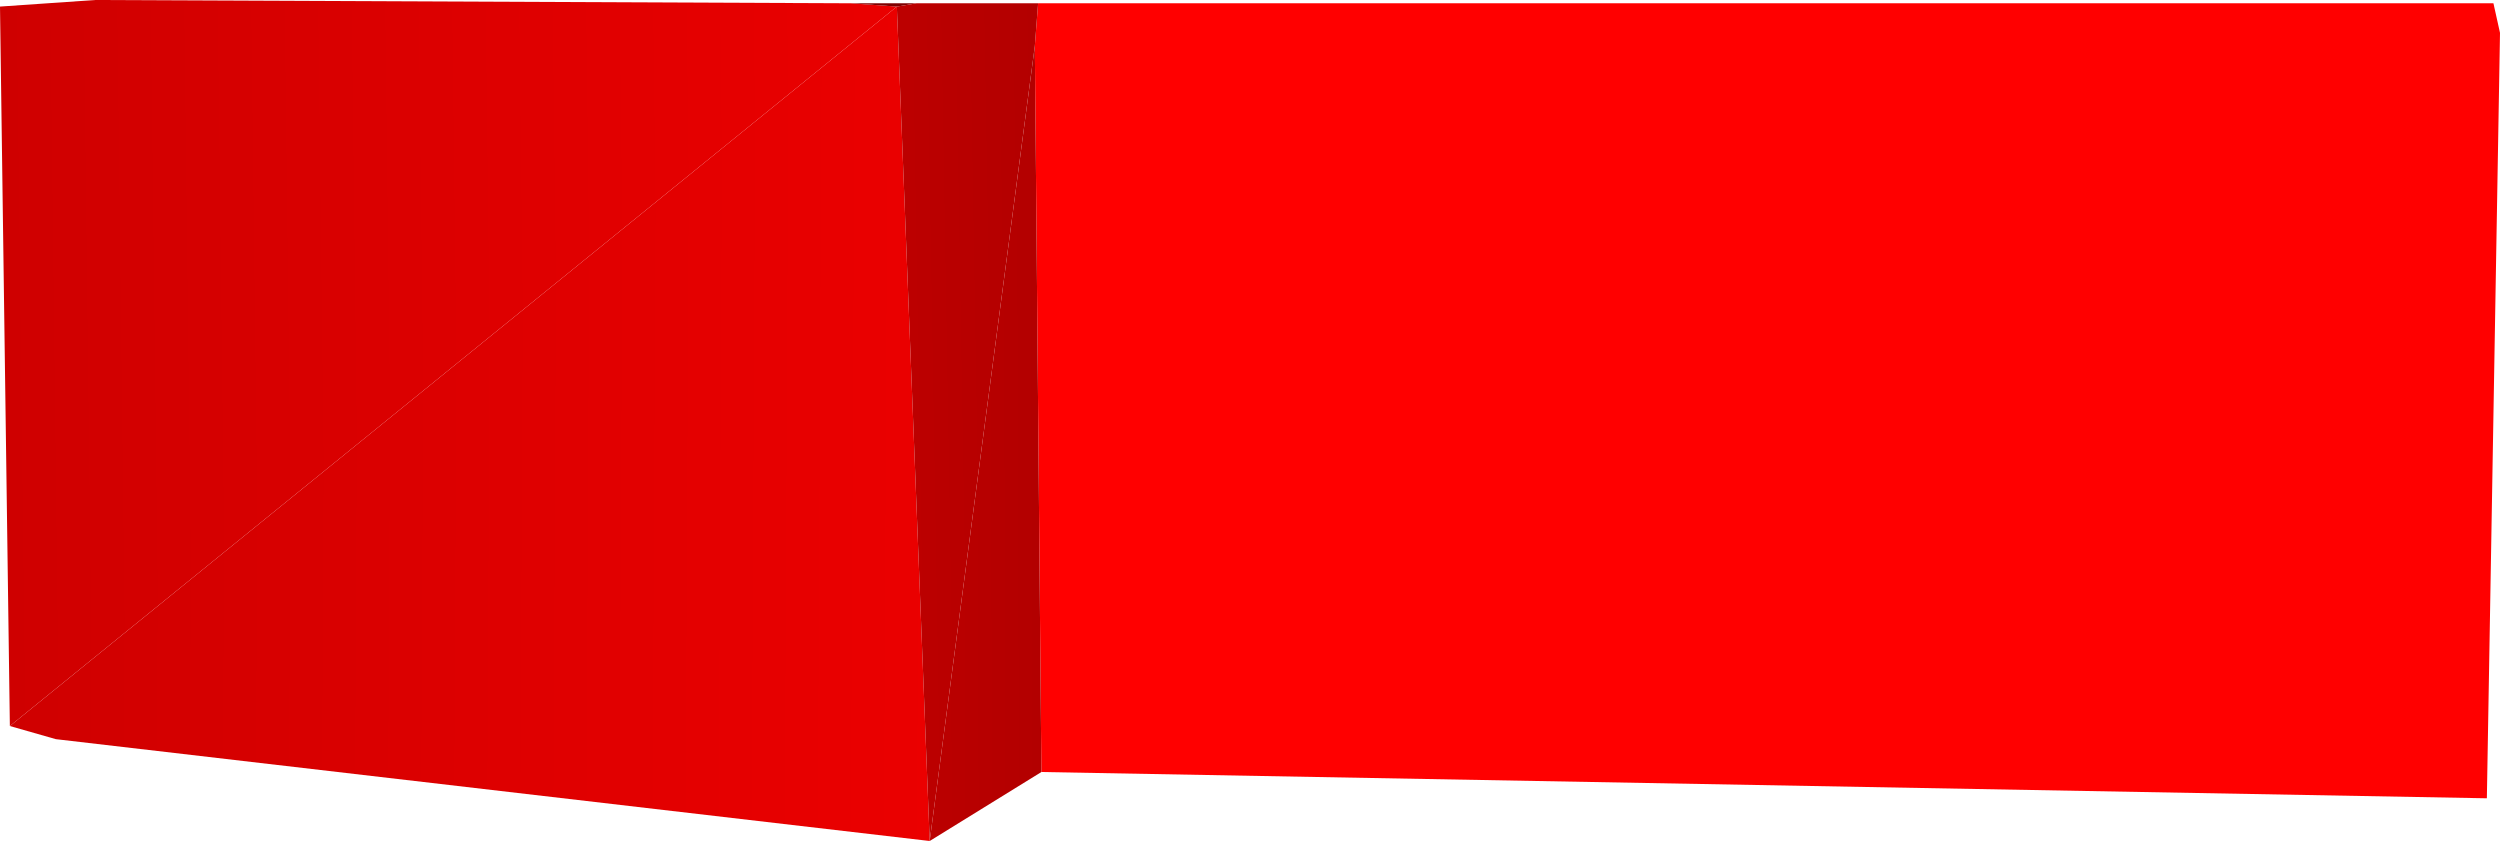 <?xml version="1.0" encoding="UTF-8" standalone="no"?>
<svg xmlns:xlink="http://www.w3.org/1999/xlink" height="64.0px" width="190.25px" xmlns="http://www.w3.org/2000/svg">
  <g transform="matrix(1.0, 0.0, 0.0, 1.0, 81.4, 28.0)">
    <path d="M-80.65 27.25 L-81.4 -27.5 -74.15 -28.0 -16.65 -27.75 -13.15 -27.5 -80.65 27.25" fill="url(#gradient0)" fill-rule="evenodd" stroke="none"/>
    <path d="M-10.65 36.0 L-77.15 28.25 -80.65 27.25 -13.15 -27.5 -10.65 36.0" fill="url(#gradient1)" fill-rule="evenodd" stroke="none"/>
    <path d="M-2.4 -27.75 L108.35 -27.75 108.85 -25.5 107.85 32.75 -2.15 30.75 -2.65 -24.5 -2.4 -27.75" fill="#ff0000" fill-rule="evenodd" stroke="none"/>
    <path d="M-16.65 -27.75 L-11.65 -27.75 -13.15 -27.5 -16.65 -27.75" fill="#7e0000" fill-rule="evenodd" stroke="none"/>
    <path d="M-11.65 -27.75 L-2.4 -27.75 -2.65 -24.5 -10.65 36.0 -13.15 -27.5 -11.65 -27.75" fill="url(#gradient2)" fill-rule="evenodd" stroke="none"/>
    <path d="M-2.15 30.75 L-10.65 36.0 -2.65 -24.5 -2.15 30.75" fill="url(#gradient3)" fill-rule="evenodd" stroke="none"/>
  </g>
  <defs>
    <linearGradient gradientTransform="matrix(0.042, -5.0E-4, 0.012, 1, -47.0, -28.45)" gradientUnits="userSpaceOnUse" id="gradient0" spreadMethod="pad" x1="-819.2" x2="819.2">
      <stop offset="0.0" stop-color="#cf0000"/>
      <stop offset="1.0" stop-color="#ea0000"/>
    </linearGradient>
    <linearGradient gradientTransform="matrix(0.043, 2.0E-4, -0.005, 1.0, -45.55, 27.75)" gradientUnits="userSpaceOnUse" id="gradient1" spreadMethod="pad" x1="-819.2" x2="819.2">
      <stop offset="0.0" stop-color="#cf0000"/>
      <stop offset="1.0" stop-color="#eb0000"/>
    </linearGradient>
    <linearGradient gradientTransform="matrix(-0.006, 1.0E-4, -0.017, -1, -7.6, -27.85)" gradientUnits="userSpaceOnUse" id="gradient2" spreadMethod="pad" x1="-819.2" x2="819.2">
      <stop offset="0.0" stop-color="#b30000"/>
      <stop offset="1.0" stop-color="#bc0000"/>
    </linearGradient>
    <linearGradient gradientTransform="matrix(-0.005, 0.0, -0.003, -1.0, -6.6, -27.9)" gradientUnits="userSpaceOnUse" id="gradient3" spreadMethod="pad" x1="-819.2" x2="819.2">
      <stop offset="0.0" stop-color="#b30000"/>
      <stop offset="1.0" stop-color="#bb0000"/>
    </linearGradient>
  </defs>
</svg>
